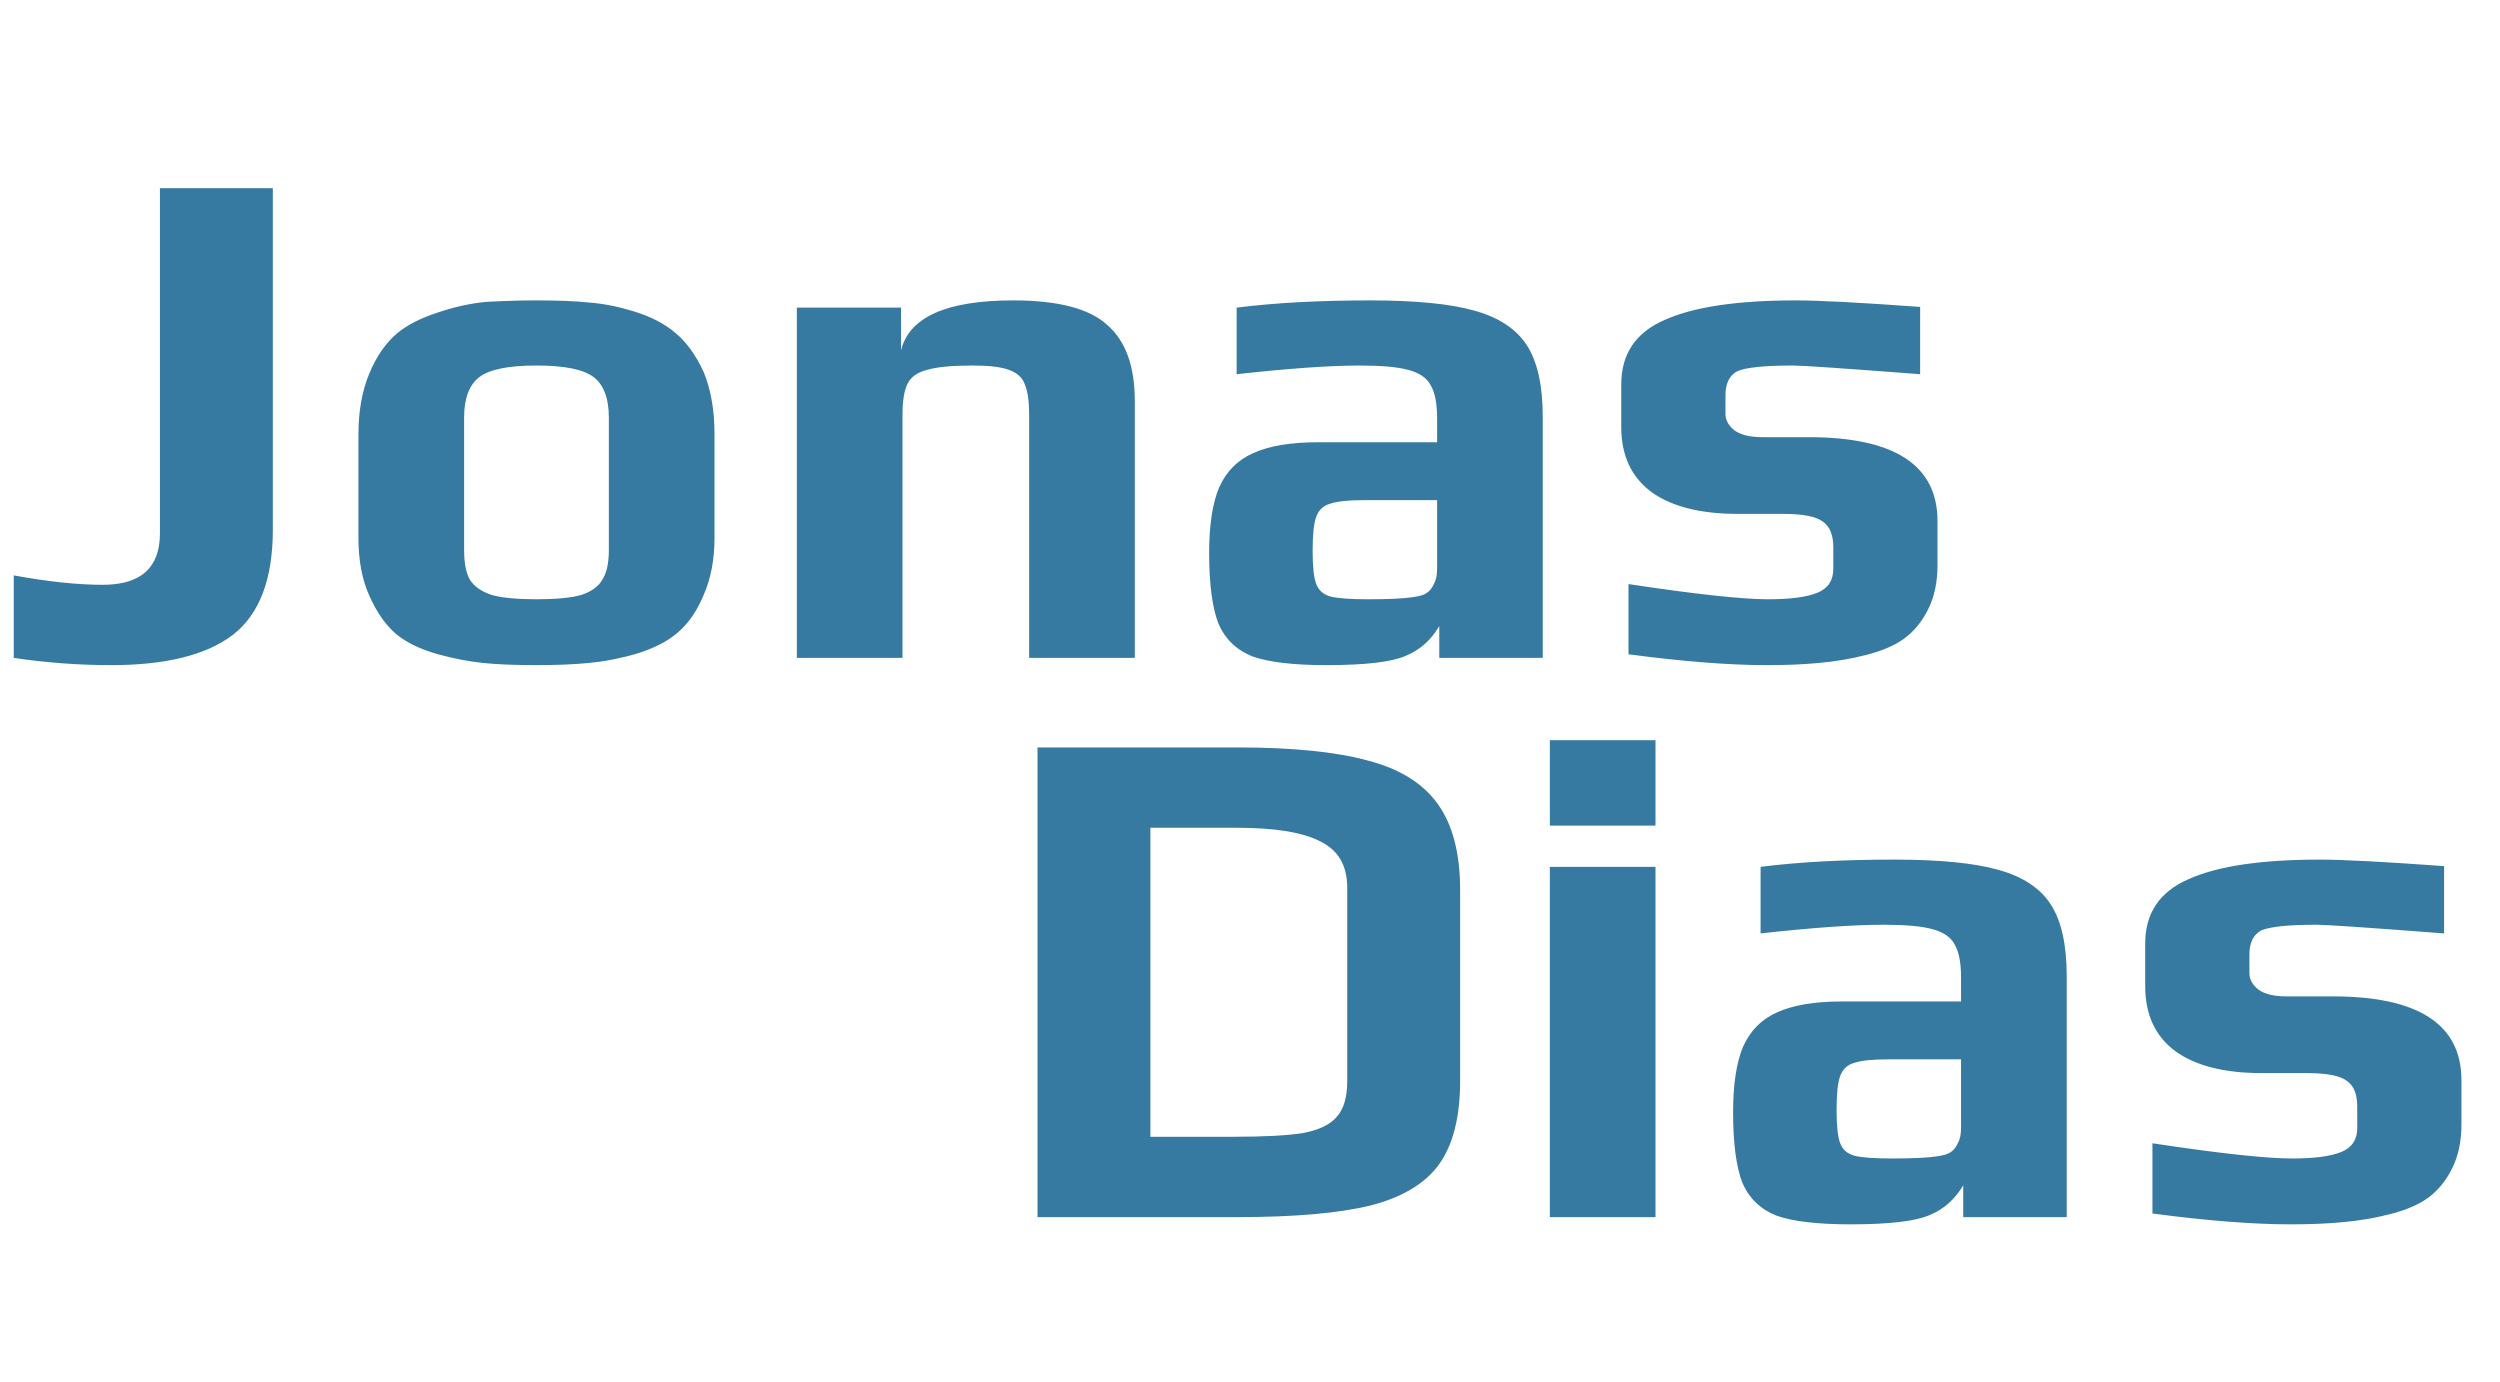<svg width="76" height="42" viewBox="0 0 76 42" fill="none" xmlns="http://www.w3.org/2000/svg">
<path d="M3.388 20.22C2.391 20.22 1.401 20.147 0.418 20V17.492C1.459 17.683 2.361 17.778 3.124 17.778C4.283 17.778 4.862 17.257 4.862 16.216V5.722H8.294V16.106C8.294 17.602 7.891 18.665 7.084 19.296C6.277 19.912 5.045 20.22 3.388 20.22ZM16.309 20.22C15.649 20.22 15.106 20.198 14.681 20.154C14.255 20.11 13.801 20.022 13.317 19.89C12.789 19.743 12.364 19.538 12.041 19.274C11.718 18.995 11.447 18.607 11.227 18.108C11.007 17.624 10.897 17.037 10.897 16.348V13.202C10.897 12.498 11.007 11.882 11.227 11.354C11.447 10.826 11.733 10.415 12.085 10.122C12.393 9.873 12.796 9.667 13.295 9.506C13.808 9.33 14.307 9.22 14.791 9.176C15.348 9.147 15.854 9.132 16.309 9.132C16.983 9.132 17.519 9.154 17.915 9.198C18.326 9.227 18.773 9.315 19.257 9.462C19.785 9.623 20.21 9.843 20.533 10.122C20.87 10.401 21.156 10.797 21.391 11.31C21.611 11.838 21.721 12.469 21.721 13.202V16.348C21.721 17.008 21.611 17.587 21.391 18.086C21.186 18.585 20.914 18.973 20.577 19.252C20.284 19.501 19.88 19.707 19.367 19.868C18.868 20.015 18.377 20.11 17.893 20.154C17.453 20.198 16.925 20.22 16.309 20.22ZM16.309 18.218C16.91 18.218 17.365 18.174 17.673 18.086C17.981 17.983 18.194 17.829 18.311 17.624C18.443 17.419 18.509 17.118 18.509 16.722V12.696C18.509 12.109 18.355 11.699 18.047 11.464C17.739 11.229 17.16 11.112 16.309 11.112C15.458 11.112 14.879 11.229 14.571 11.464C14.263 11.699 14.109 12.109 14.109 12.696V16.722C14.109 17.118 14.168 17.419 14.285 17.624C14.417 17.829 14.637 17.983 14.945 18.086C15.253 18.174 15.707 18.218 16.309 18.218ZM24.224 9.352H27.392V10.65C27.642 9.638 28.778 9.132 30.802 9.132C32.166 9.132 33.12 9.381 33.662 9.88C34.22 10.364 34.498 11.134 34.498 12.19V20H31.286V12.608C31.286 12.197 31.242 11.889 31.154 11.684C31.081 11.479 30.92 11.332 30.67 11.244C30.436 11.156 30.069 11.112 29.57 11.112C28.94 11.112 28.478 11.156 28.184 11.244C27.891 11.317 27.693 11.457 27.59 11.662C27.488 11.867 27.436 12.183 27.436 12.608V20H24.224V9.352ZM40.322 20.22C39.325 20.22 38.577 20.132 38.078 19.956C37.594 19.765 37.25 19.435 37.044 18.966C36.854 18.482 36.758 17.763 36.758 16.81C36.758 15.959 36.861 15.292 37.066 14.808C37.286 14.324 37.631 13.979 38.1 13.774C38.584 13.554 39.244 13.444 40.08 13.444H43.688V12.718C43.688 12.263 43.622 11.926 43.49 11.706C43.373 11.486 43.146 11.332 42.808 11.244C42.486 11.156 41.994 11.112 41.334 11.112C40.425 11.112 39.178 11.2 37.594 11.376V9.352C38.753 9.205 40.11 9.132 41.664 9.132C43.028 9.132 44.077 9.235 44.81 9.44C45.558 9.645 46.094 9.997 46.416 10.496C46.739 10.995 46.9 11.721 46.9 12.674V20H43.754V19.032C43.505 19.457 43.168 19.758 42.742 19.934C42.317 20.125 41.51 20.22 40.322 20.22ZM41.576 18.218C42.222 18.218 42.684 18.196 42.962 18.152C43.168 18.123 43.307 18.079 43.38 18.02C43.468 17.961 43.542 17.866 43.6 17.734C43.659 17.631 43.688 17.477 43.688 17.272V15.204H41.488C40.99 15.204 40.638 15.241 40.432 15.314C40.227 15.373 40.088 15.505 40.014 15.71C39.941 15.901 39.904 16.245 39.904 16.744C39.904 17.228 39.941 17.565 40.014 17.756C40.088 17.947 40.227 18.071 40.432 18.13C40.652 18.189 41.034 18.218 41.576 18.218ZM53.708 20.22C52.564 20.22 51.164 20.11 49.506 19.89V17.756C51.545 18.064 52.96 18.218 53.752 18.218C54.427 18.218 54.926 18.152 55.248 18.02C55.571 17.888 55.732 17.646 55.732 17.294V16.634C55.732 16.267 55.63 16.011 55.424 15.864C55.219 15.703 54.816 15.622 54.214 15.622H52.828C51.699 15.622 50.826 15.402 50.21 14.962C49.594 14.507 49.286 13.847 49.286 12.982V11.684C49.286 10.76 49.726 10.107 50.606 9.726C51.486 9.33 52.814 9.132 54.588 9.132C55.292 9.132 56.554 9.198 58.372 9.33V11.376C56.084 11.2 54.794 11.112 54.5 11.112C53.635 11.112 53.07 11.171 52.806 11.288C52.572 11.42 52.454 11.662 52.454 12.014V12.586C52.454 12.777 52.55 12.945 52.74 13.092C52.931 13.224 53.21 13.29 53.576 13.29H54.984C57.595 13.29 58.9 14.141 58.9 15.842V17.184C58.9 17.697 58.805 18.145 58.614 18.526C58.424 18.907 58.174 19.208 57.866 19.428C57.573 19.633 57.192 19.795 56.722 19.912C56.268 20.029 55.791 20.11 55.292 20.154C54.838 20.198 54.31 20.22 53.708 20.22Z" fill="#367AA1"/>
<path d="M31.54 22.722H37.612C39.284 22.722 40.604 22.854 41.572 23.118C42.54 23.367 43.251 23.807 43.706 24.438C44.161 25.069 44.388 25.941 44.388 27.056V32.864C44.388 33.949 44.175 34.793 43.75 35.394C43.325 35.981 42.628 36.399 41.66 36.648C40.692 36.883 39.35 37 37.634 37H31.54V22.722ZM37.48 34.558C38.419 34.558 39.123 34.521 39.592 34.448C40.076 34.36 40.421 34.199 40.626 33.964C40.846 33.729 40.956 33.363 40.956 32.864V26.99C40.956 26.315 40.685 25.846 40.142 25.582C39.614 25.303 38.763 25.164 37.59 25.164H34.972V34.558H37.48ZM47.115 22.502H50.327V25.098H47.115V22.502ZM47.115 26.352H50.327V37H47.115V26.352ZM56.25 37.22C55.253 37.22 54.505 37.132 54.006 36.956C53.522 36.765 53.178 36.435 52.972 35.966C52.782 35.482 52.686 34.763 52.686 33.81C52.686 32.959 52.789 32.292 52.994 31.808C53.214 31.324 53.559 30.979 54.028 30.774C54.512 30.554 55.172 30.444 56.008 30.444H59.616V29.718C59.616 29.263 59.55 28.926 59.418 28.706C59.301 28.486 59.074 28.332 58.736 28.244C58.413 28.156 57.922 28.112 57.262 28.112C56.353 28.112 55.106 28.2 53.522 28.376V26.352C54.681 26.205 56.038 26.132 57.592 26.132C58.956 26.132 60.005 26.235 60.738 26.44C61.486 26.645 62.022 26.997 62.344 27.496C62.667 27.995 62.828 28.721 62.828 29.674V37H59.682V36.032C59.433 36.457 59.096 36.758 58.67 36.934C58.245 37.125 57.438 37.22 56.25 37.22ZM57.504 35.218C58.15 35.218 58.611 35.196 58.89 35.152C59.096 35.123 59.235 35.079 59.308 35.02C59.396 34.961 59.469 34.866 59.528 34.734C59.587 34.631 59.616 34.477 59.616 34.272V32.204H57.416C56.917 32.204 56.566 32.241 56.36 32.314C56.155 32.373 56.016 32.505 55.942 32.71C55.869 32.901 55.832 33.245 55.832 33.744C55.832 34.228 55.869 34.565 55.942 34.756C56.016 34.947 56.155 35.071 56.36 35.13C56.58 35.189 56.962 35.218 57.504 35.218ZM69.636 37.22C68.492 37.22 67.091 37.11 65.434 36.89V34.756C67.473 35.064 68.888 35.218 69.68 35.218C70.355 35.218 70.853 35.152 71.176 35.02C71.499 34.888 71.66 34.646 71.66 34.294V33.634C71.66 33.267 71.557 33.011 71.352 32.864C71.147 32.703 70.743 32.622 70.142 32.622H68.756C67.627 32.622 66.754 32.402 66.138 31.962C65.522 31.507 65.214 30.847 65.214 29.982V28.684C65.214 27.76 65.654 27.107 66.534 26.726C67.414 26.33 68.741 26.132 70.516 26.132C71.22 26.132 72.481 26.198 74.3 26.33V28.376C72.012 28.2 70.721 28.112 70.428 28.112C69.563 28.112 68.998 28.171 68.734 28.288C68.499 28.42 68.382 28.662 68.382 29.014V29.586C68.382 29.777 68.477 29.945 68.668 30.092C68.859 30.224 69.137 30.29 69.504 30.29H70.912C73.523 30.29 74.828 31.141 74.828 32.842V34.184C74.828 34.697 74.733 35.145 74.542 35.526C74.351 35.907 74.102 36.208 73.794 36.428C73.501 36.633 73.119 36.795 72.65 36.912C72.195 37.029 71.719 37.11 71.22 37.154C70.765 37.198 70.237 37.22 69.636 37.22Z" fill="#367AA1"/>
</svg>
